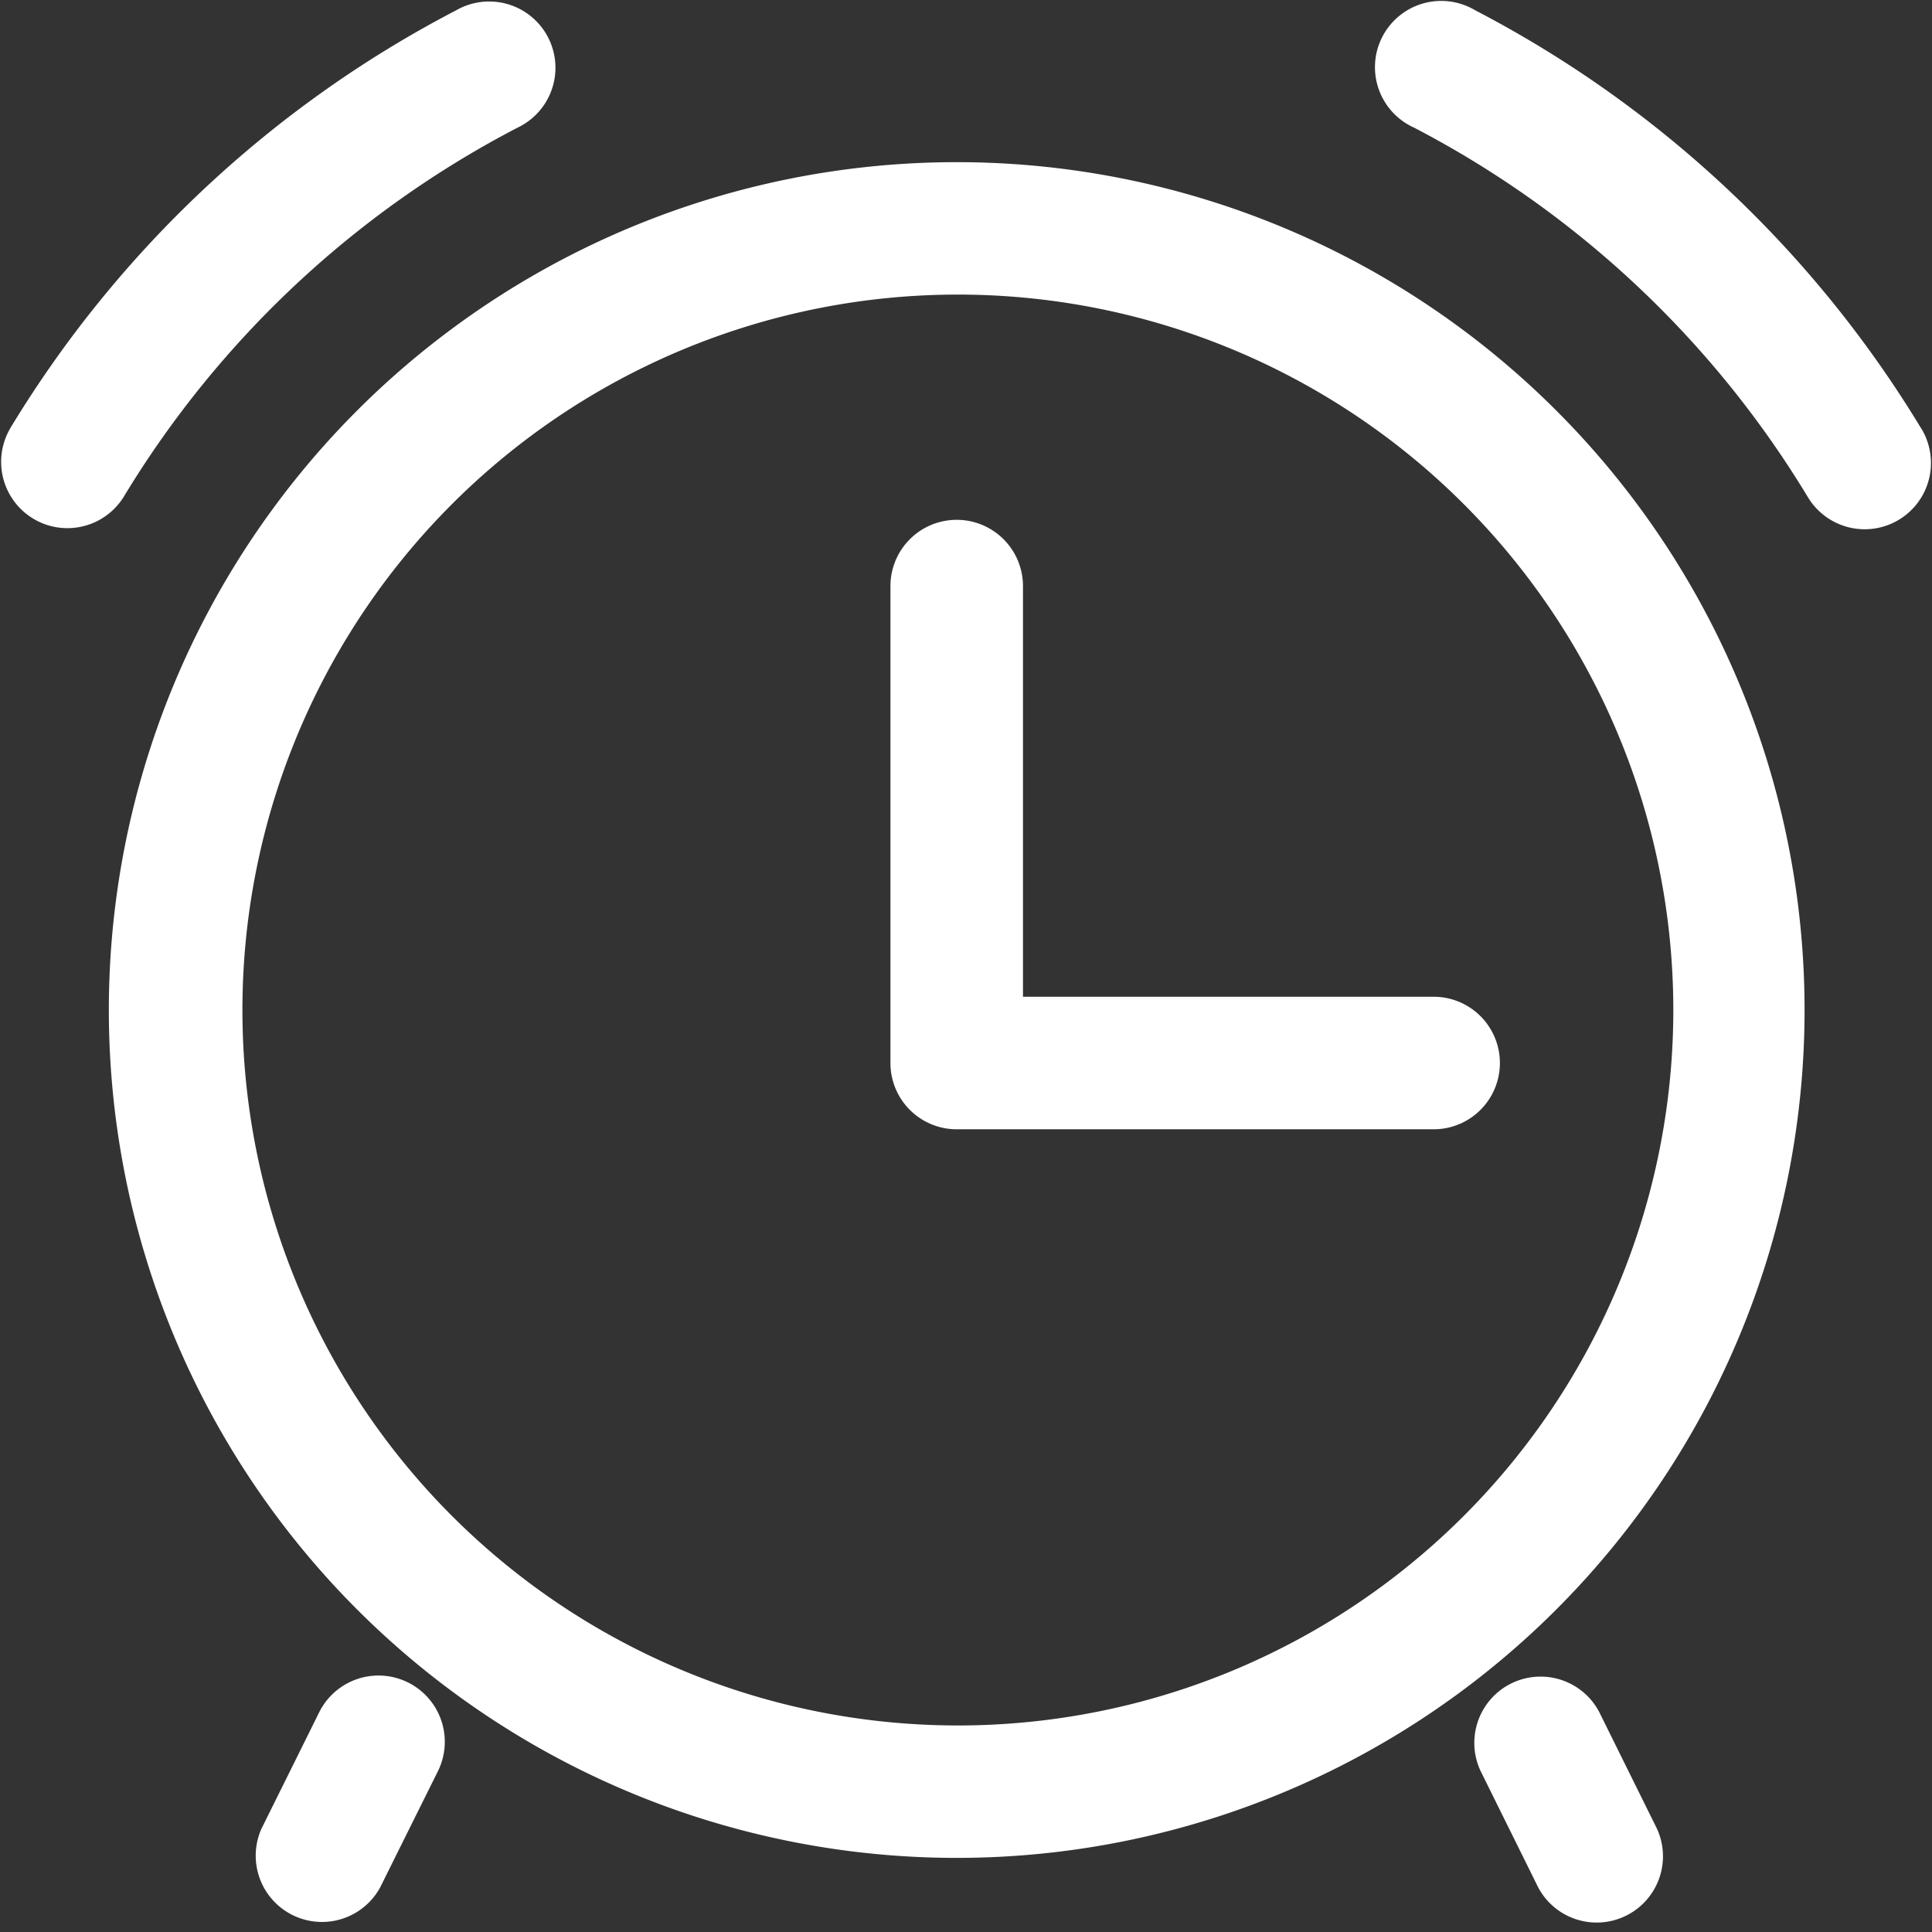 <?xml version="1.0" standalone="no"?><!DOCTYPE svg PUBLIC "-//W3C//DTD SVG 1.1//EN" "http://www.w3.org/Graphics/SVG/1.1/DTD/svg11.dtd"><svg t="1587692453337" class="icon" viewBox="0 0 1024 1024" version="1.1" xmlns="http://www.w3.org/2000/svg" p-id="11873" xmlns:xlink="http://www.w3.org/1999/xlink" width="200" height="200"><rect x="0" y="0" width="1024" height="1024" fill="#333333" stroke="none"/><defs><style type="text/css"></style></defs><path d="M507.074 914.533a379.2 379.2 0 1 0 0-758.399 379.2 379.2 0 0 0 0 758.399z m0 70.184a449.384 449.384 0 1 1 0-898.768 449.384 449.384 0 0 1 0 898.768z m511.315-757.503a35.124 35.124 0 0 1-60.14 36.34 529.229 529.229 0 0 0-208.761-195.902 35.124 35.124 0 1 1 32.309-62.251 599.477 599.477 0 0 1 236.592 221.877z m-1013.097 0A599.477 599.477 0 0 1 241.884 5.401a35.124 35.124 0 1 1 32.309 62.315A529.229 529.229 0 0 0 65.431 263.554a35.124 35.124 0 0 1-60.14-36.276z m536.906 301.082h217.654a35.124 35.124 0 1 1 0 70.248H507.074a35.124 35.124 0 0 1-35.124-35.188V310.642a35.124 35.124 0 1 1 70.248 0v217.654z m-340.749 472.16a35.124 35.124 0 0 1-62.891-31.157l30.774-62.059a35.124 35.124 0 0 1 62.955 31.157l-30.838 62.059z m613.872 0l-30.71-62.059a35.124 35.124 0 0 1 62.891-31.221l30.71 62.059a35.124 35.124 0 0 1-62.891 31.221z" fill="#ffffff" p-id="11874"></path></svg>